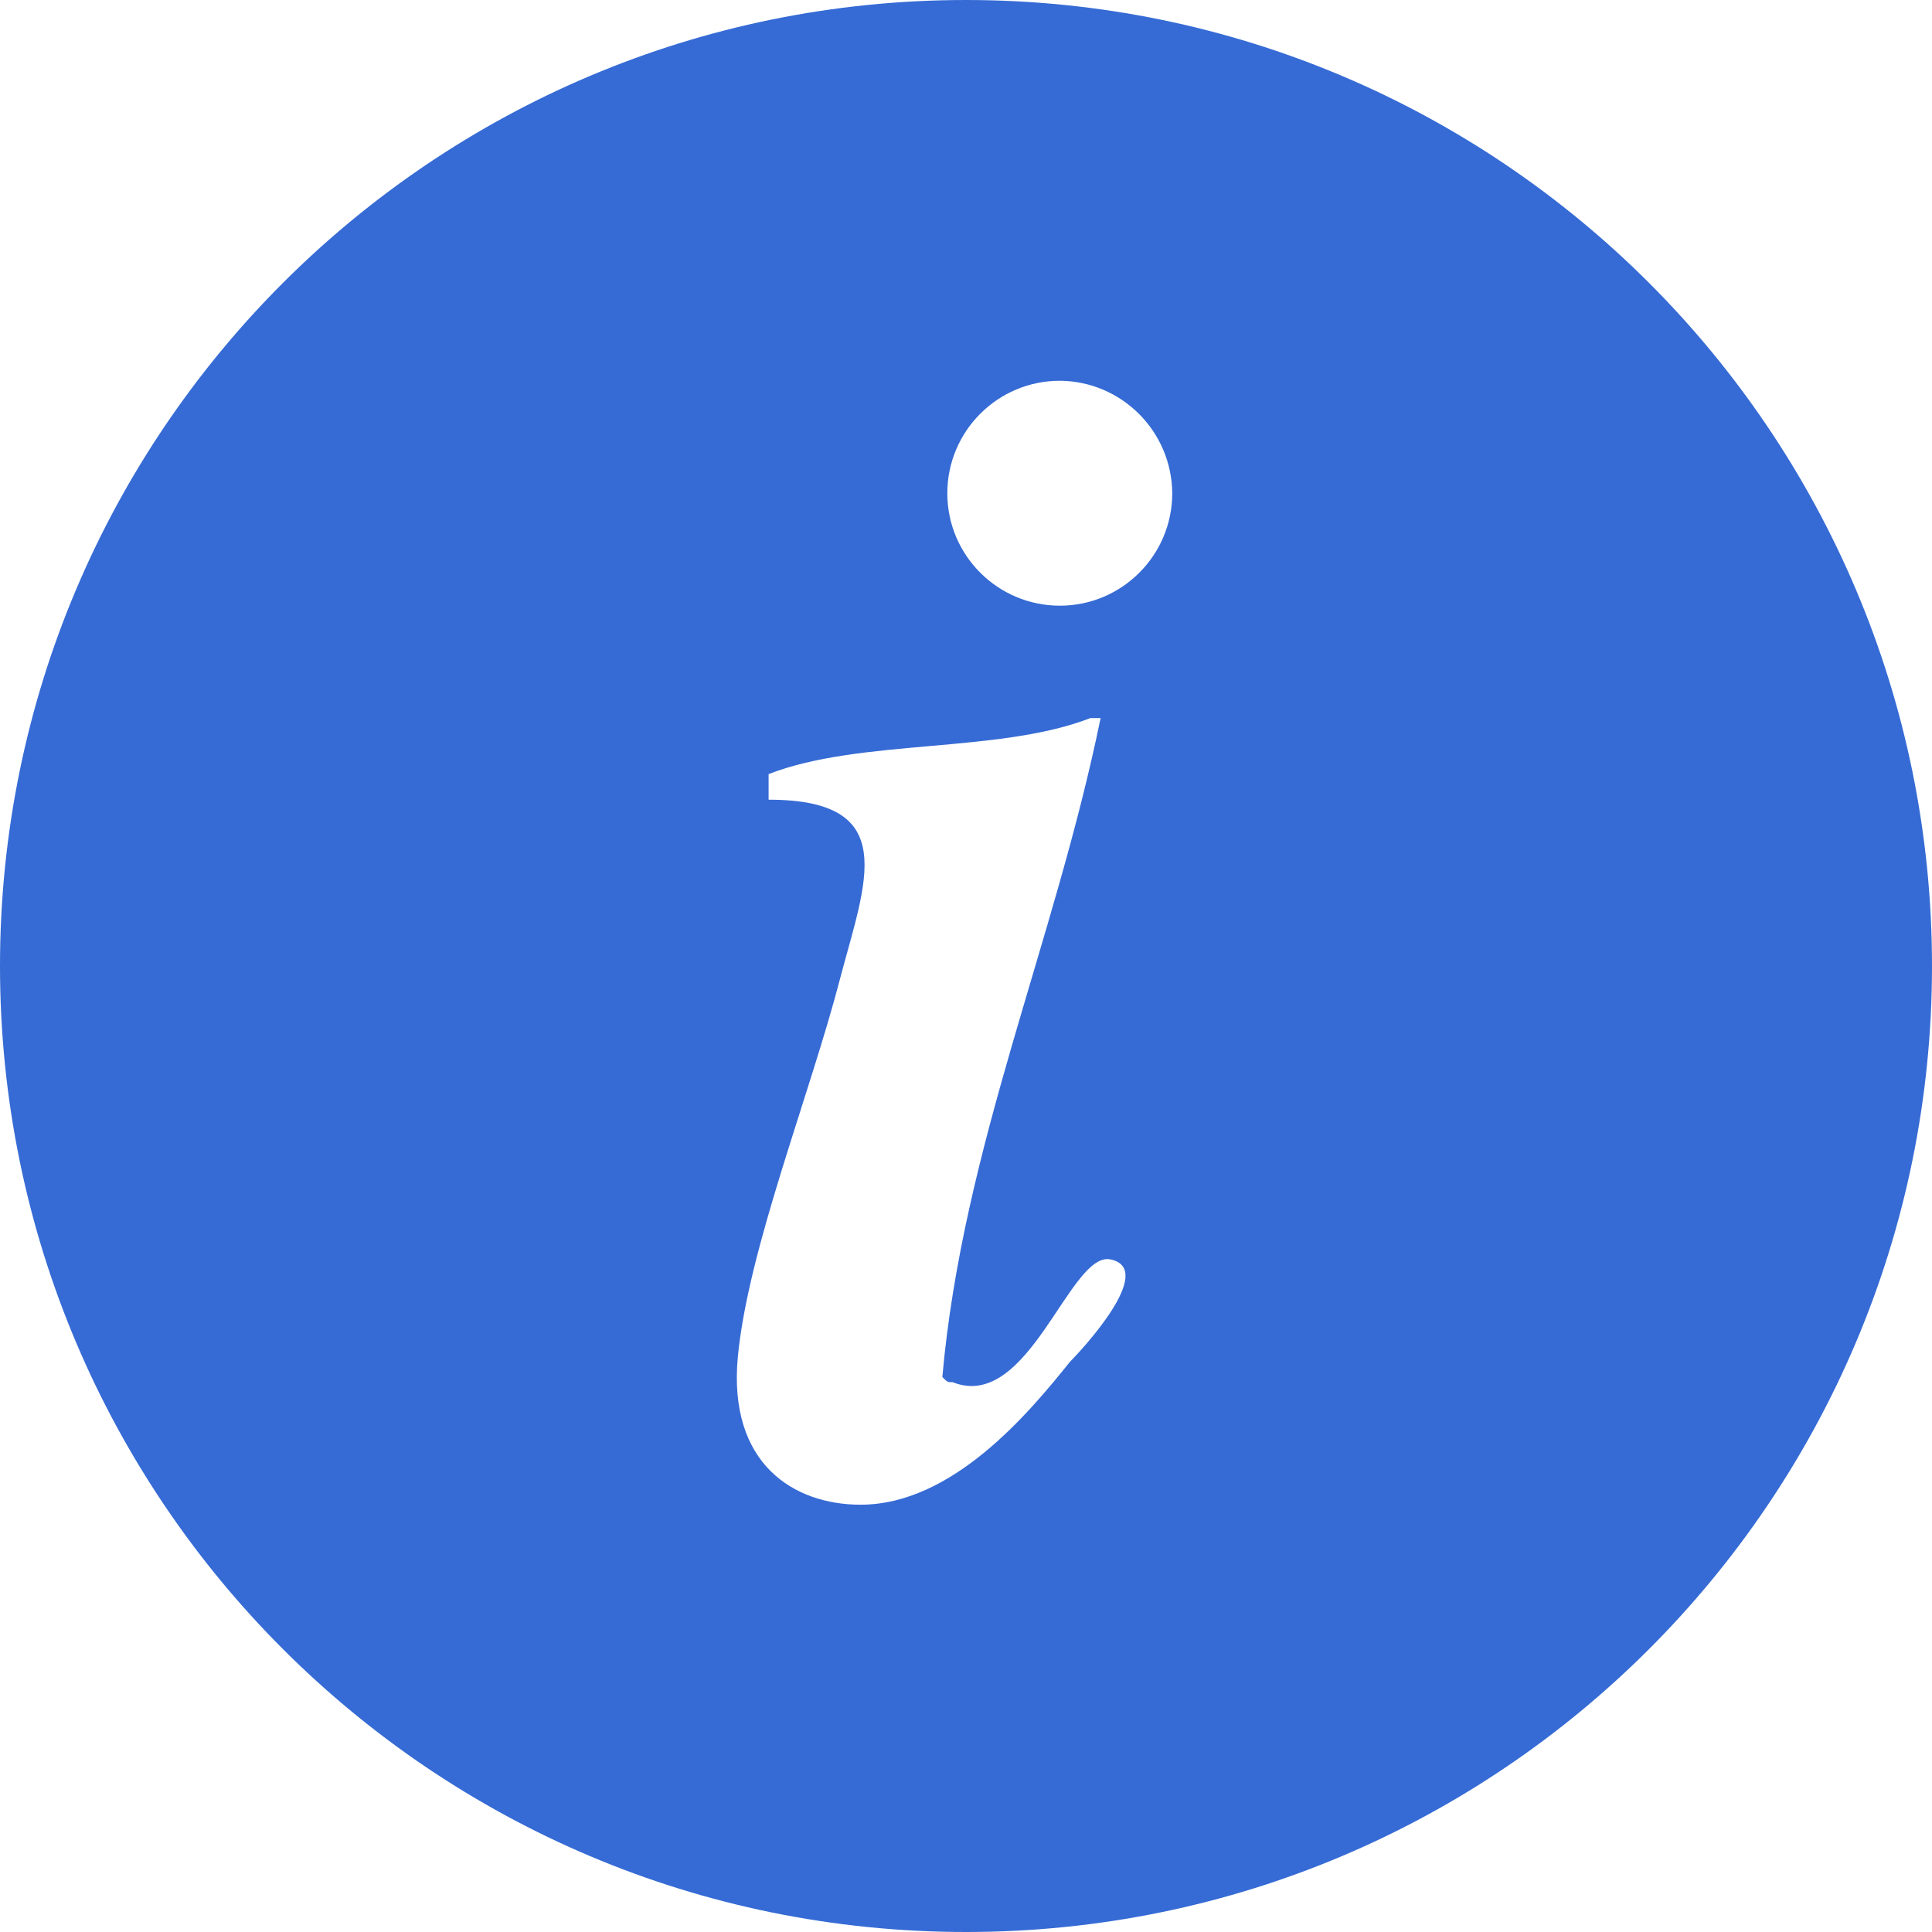 <?xml version="1.0" encoding="UTF-8"?>
<svg width="12px" height="12px" viewBox="0 0 12 12" version="1.1" xmlns="http://www.w3.org/2000/svg" xmlns:xlink="http://www.w3.org/1999/xlink">
    <title>说明</title>
    <g id="小程序端" stroke="none" stroke-width="1" fill="none" fill-rule="evenodd">
        <g id="02_02-投票活动_深色系（无搜索）" transform="translate(-358, -334)" fill-rule="nonzero">
            <g id="编组-17" transform="translate(350, 330)">
                <g id="说明" transform="translate(8, 4)">
                    <rect id="矩形" fill="#000000" opacity="0" x="0" y="0" width="12" height="12"></rect>
                    <path d="M6,0 C9.314,0 12,2.686 12,6 C12,9.314 9.314,12 6,12 C2.686,12 0,9.314 0,6 C0,2.686 2.686,0 6,0 Z M6.836,4.46 L6.773,4.46 C6.202,4.682 5.345,4.586 4.774,4.808 L4.774,4.967 C5.599,4.967 5.377,5.475 5.218,6.078 C5.028,6.808 4.647,7.758 4.583,8.426 C4.52,9.094 4.933,9.346 5.345,9.346 C5.917,9.346 6.392,8.775 6.646,8.458 C6.71,8.394 7.186,7.886 6.9,7.823 C6.646,7.763 6.392,8.775 5.917,8.585 C5.885,8.585 5.885,8.585 5.853,8.553 C5.98,7.125 6.551,5.853 6.836,4.46 L6.836,4.46 Z M6.583,2.365 C6.197,2.365 5.884,2.678 5.884,3.064 C5.884,3.449 6.197,3.762 6.583,3.762 C6.968,3.762 7.281,3.449 7.281,3.064 C7.278,2.679 6.967,2.368 6.583,2.365 L6.583,2.365 Z" id="形状" fill="#366BD5"></path>
                </g>
            </g>
        </g>
    </g>
</svg>